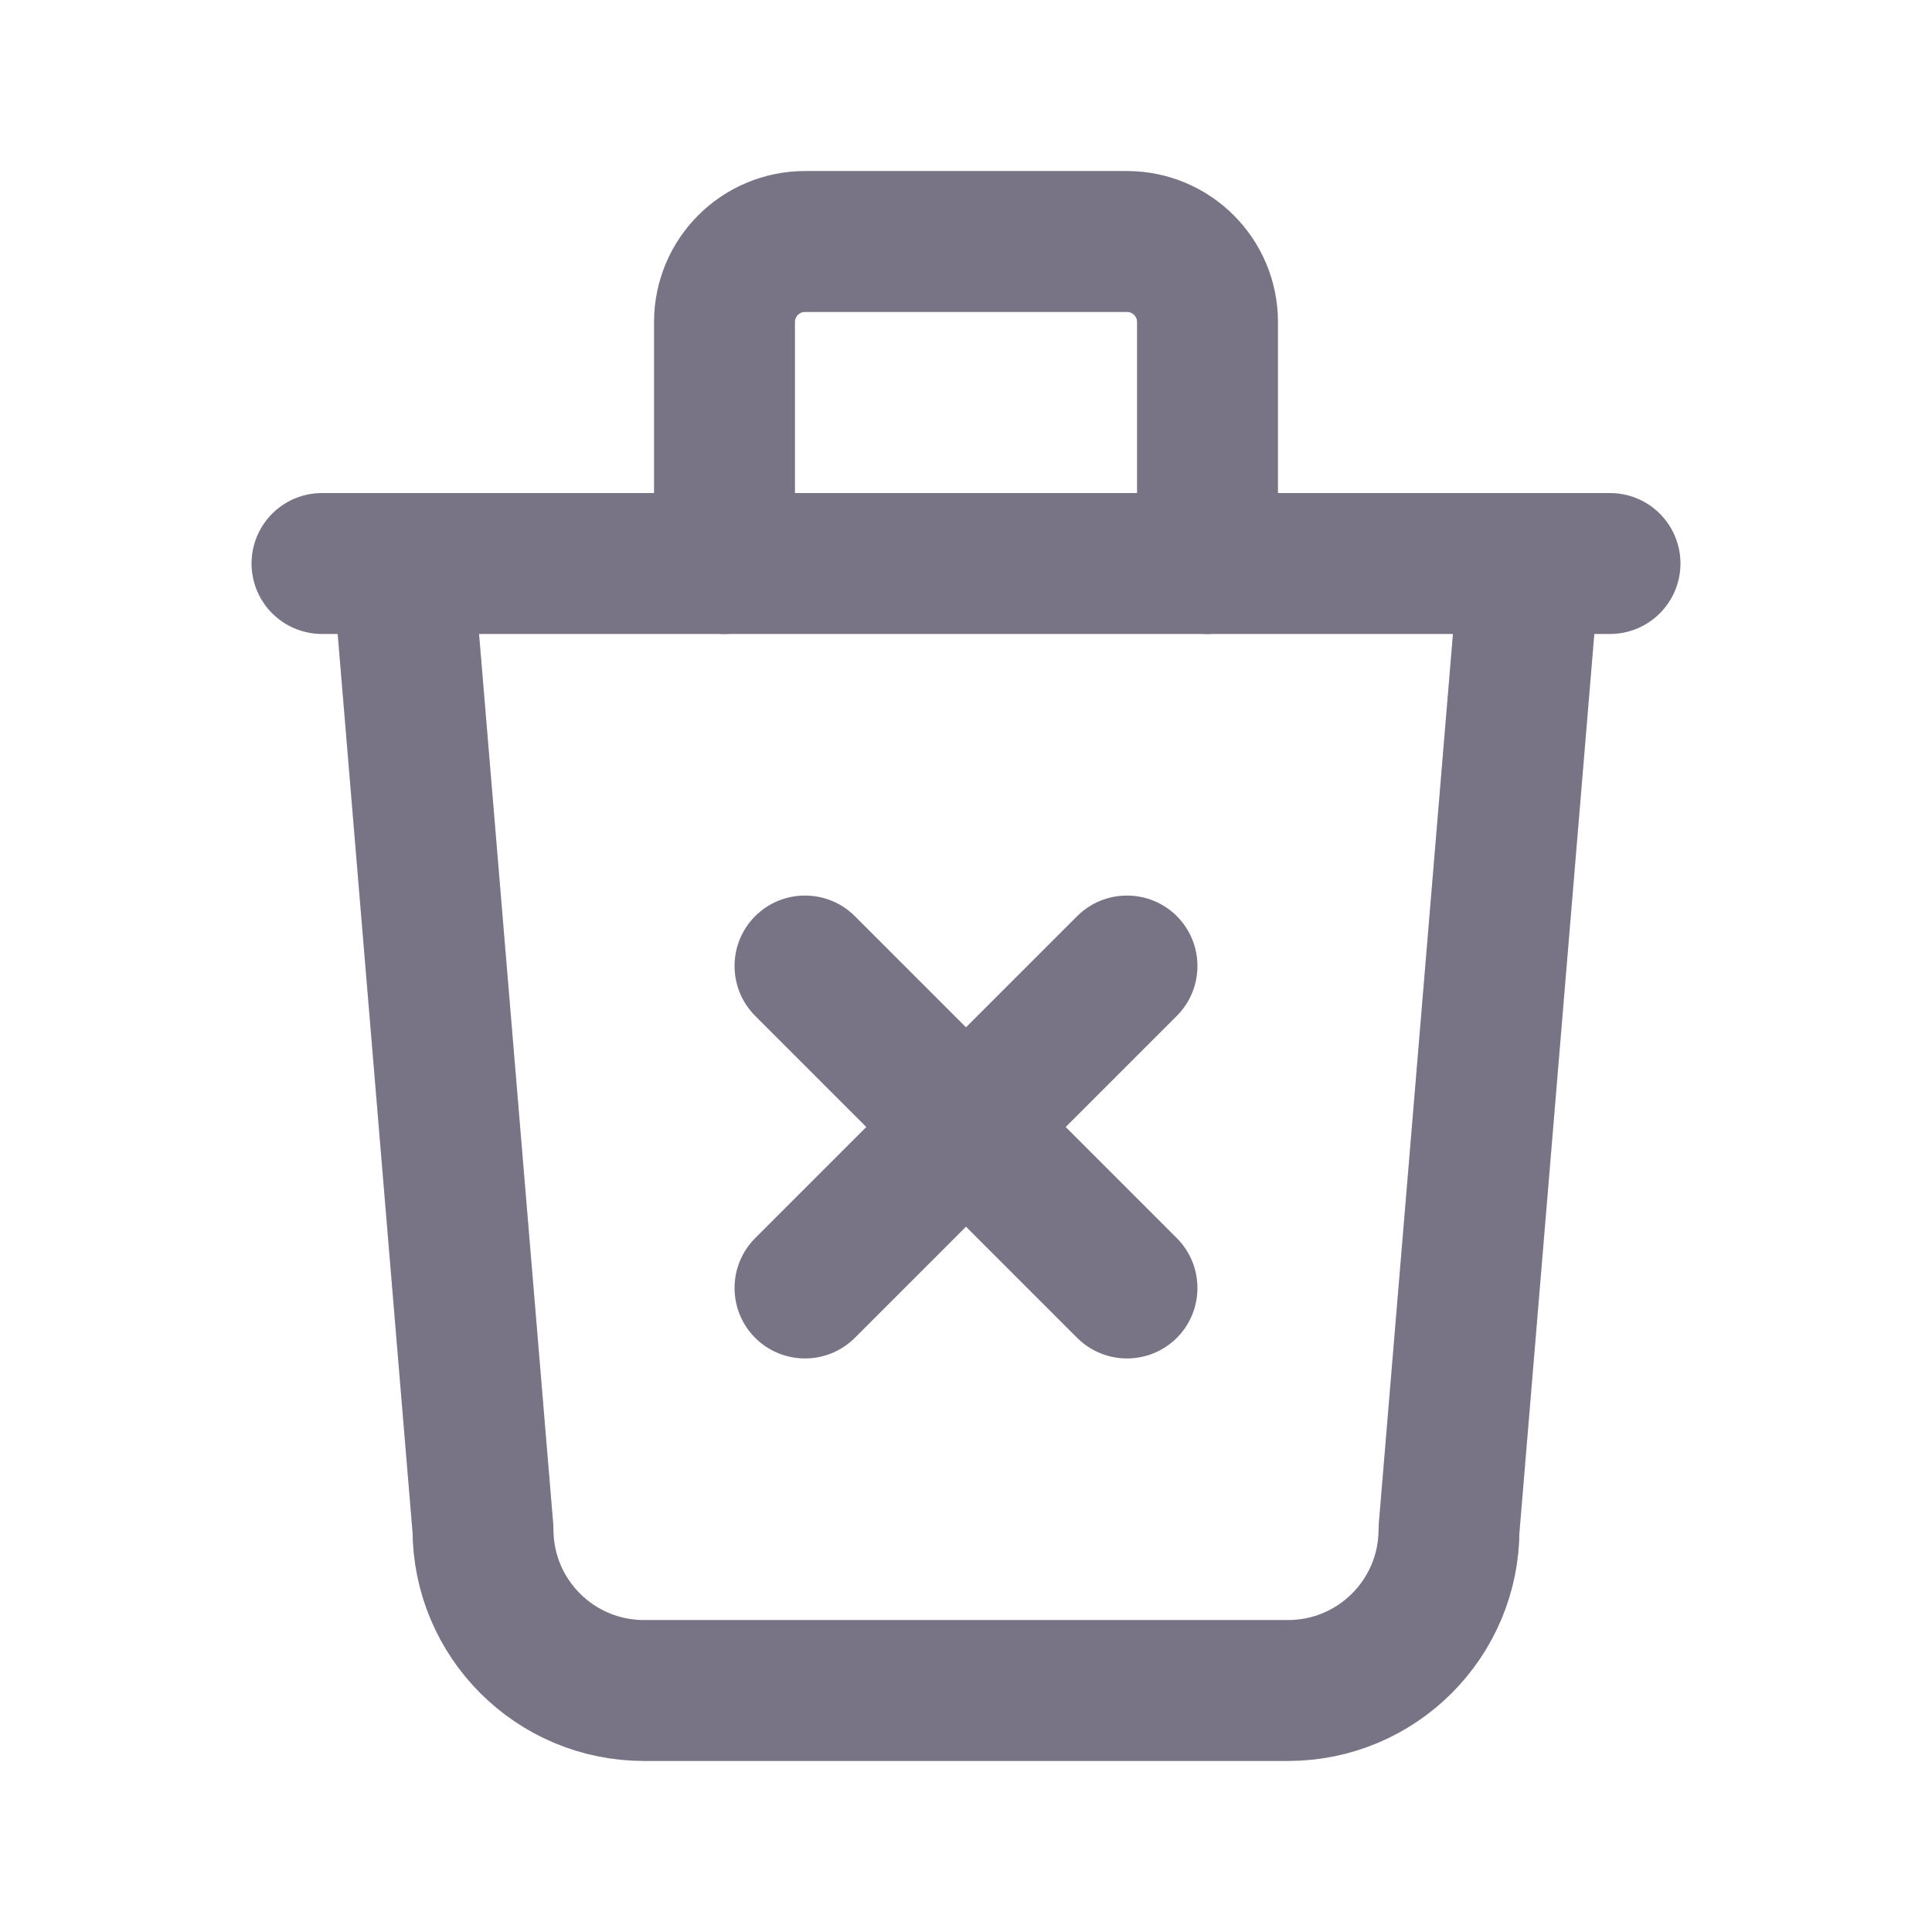 <svg width="24" height="24" viewBox="0 0 24 24" fill="none" xmlns="http://www.w3.org/2000/svg">
<g id="trash-x">
<g id="Path">
<path d="M4 7H20" stroke="#787486" stroke-width="1.75" stroke-linecap="round" stroke-linejoin="round"/>
<path d="M4 7H20" stroke="#787486" stroke-opacity="0.2" stroke-width="1.75" stroke-linecap="round" stroke-linejoin="round"/>
</g>
<g id="Path_2">
<path d="M5 7L6 19C6 20.105 6.895 21 8 21H16C17.105 21 18 20.105 18 19L19 7" stroke="#787486" stroke-width="1.75" stroke-linecap="round" stroke-linejoin="round"/>
<path d="M5 7L6 19C6 20.105 6.895 21 8 21H16C17.105 21 18 20.105 18 19L19 7" stroke="#787486" stroke-opacity="0.2" stroke-width="1.75" stroke-linecap="round" stroke-linejoin="round"/>
</g>
<g id="Path_3">
<path d="M9 7V4C9 3.448 9.448 3 10 3H14C14.552 3 15 3.448 15 4V7" stroke="#787486" stroke-width="1.75" stroke-linecap="round" stroke-linejoin="round"/>
<path d="M9 7V4C9 3.448 9.448 3 10 3H14C14.552 3 15 3.448 15 4V7" stroke="#787486" stroke-opacity="0.2" stroke-width="1.75" stroke-linecap="round" stroke-linejoin="round"/>
</g>
<g id="Shape">
<path d="M10.619 11.381C10.277 11.04 9.723 11.04 9.381 11.381C9.04 11.723 9.04 12.277 9.381 12.619L10.619 11.381ZM13.381 16.619C13.723 16.96 14.277 16.96 14.619 16.619C14.96 16.277 14.96 15.723 14.619 15.381L13.381 16.619ZM14.619 12.619C14.96 12.277 14.96 11.723 14.619 11.381C14.277 11.04 13.723 11.04 13.381 11.381L14.619 12.619ZM9.381 15.381C9.04 15.723 9.04 16.277 9.381 16.619C9.723 16.96 10.277 16.96 10.619 16.619L9.381 15.381ZM9.381 12.619L13.381 16.619L14.619 15.381L10.619 11.381L9.381 12.619ZM13.381 11.381L9.381 15.381L10.619 16.619L14.619 12.619L13.381 11.381Z" fill="#787486"/>
<path d="M10.619 11.381C10.277 11.04 9.723 11.04 9.381 11.381C9.04 11.723 9.04 12.277 9.381 12.619L10.619 11.381ZM13.381 16.619C13.723 16.96 14.277 16.96 14.619 16.619C14.96 16.277 14.96 15.723 14.619 15.381L13.381 16.619ZM14.619 12.619C14.96 12.277 14.96 11.723 14.619 11.381C14.277 11.04 13.723 11.04 13.381 11.381L14.619 12.619ZM9.381 15.381C9.04 15.723 9.04 16.277 9.381 16.619C9.723 16.96 10.277 16.96 10.619 16.619L9.381 15.381ZM9.381 12.619L13.381 16.619L14.619 15.381L10.619 11.381L9.381 12.619ZM13.381 11.381L9.381 15.381L10.619 16.619L14.619 12.619L13.381 11.381Z" fill="#787486" fill-opacity="0.2"/>
</g>
</g>
</svg>
